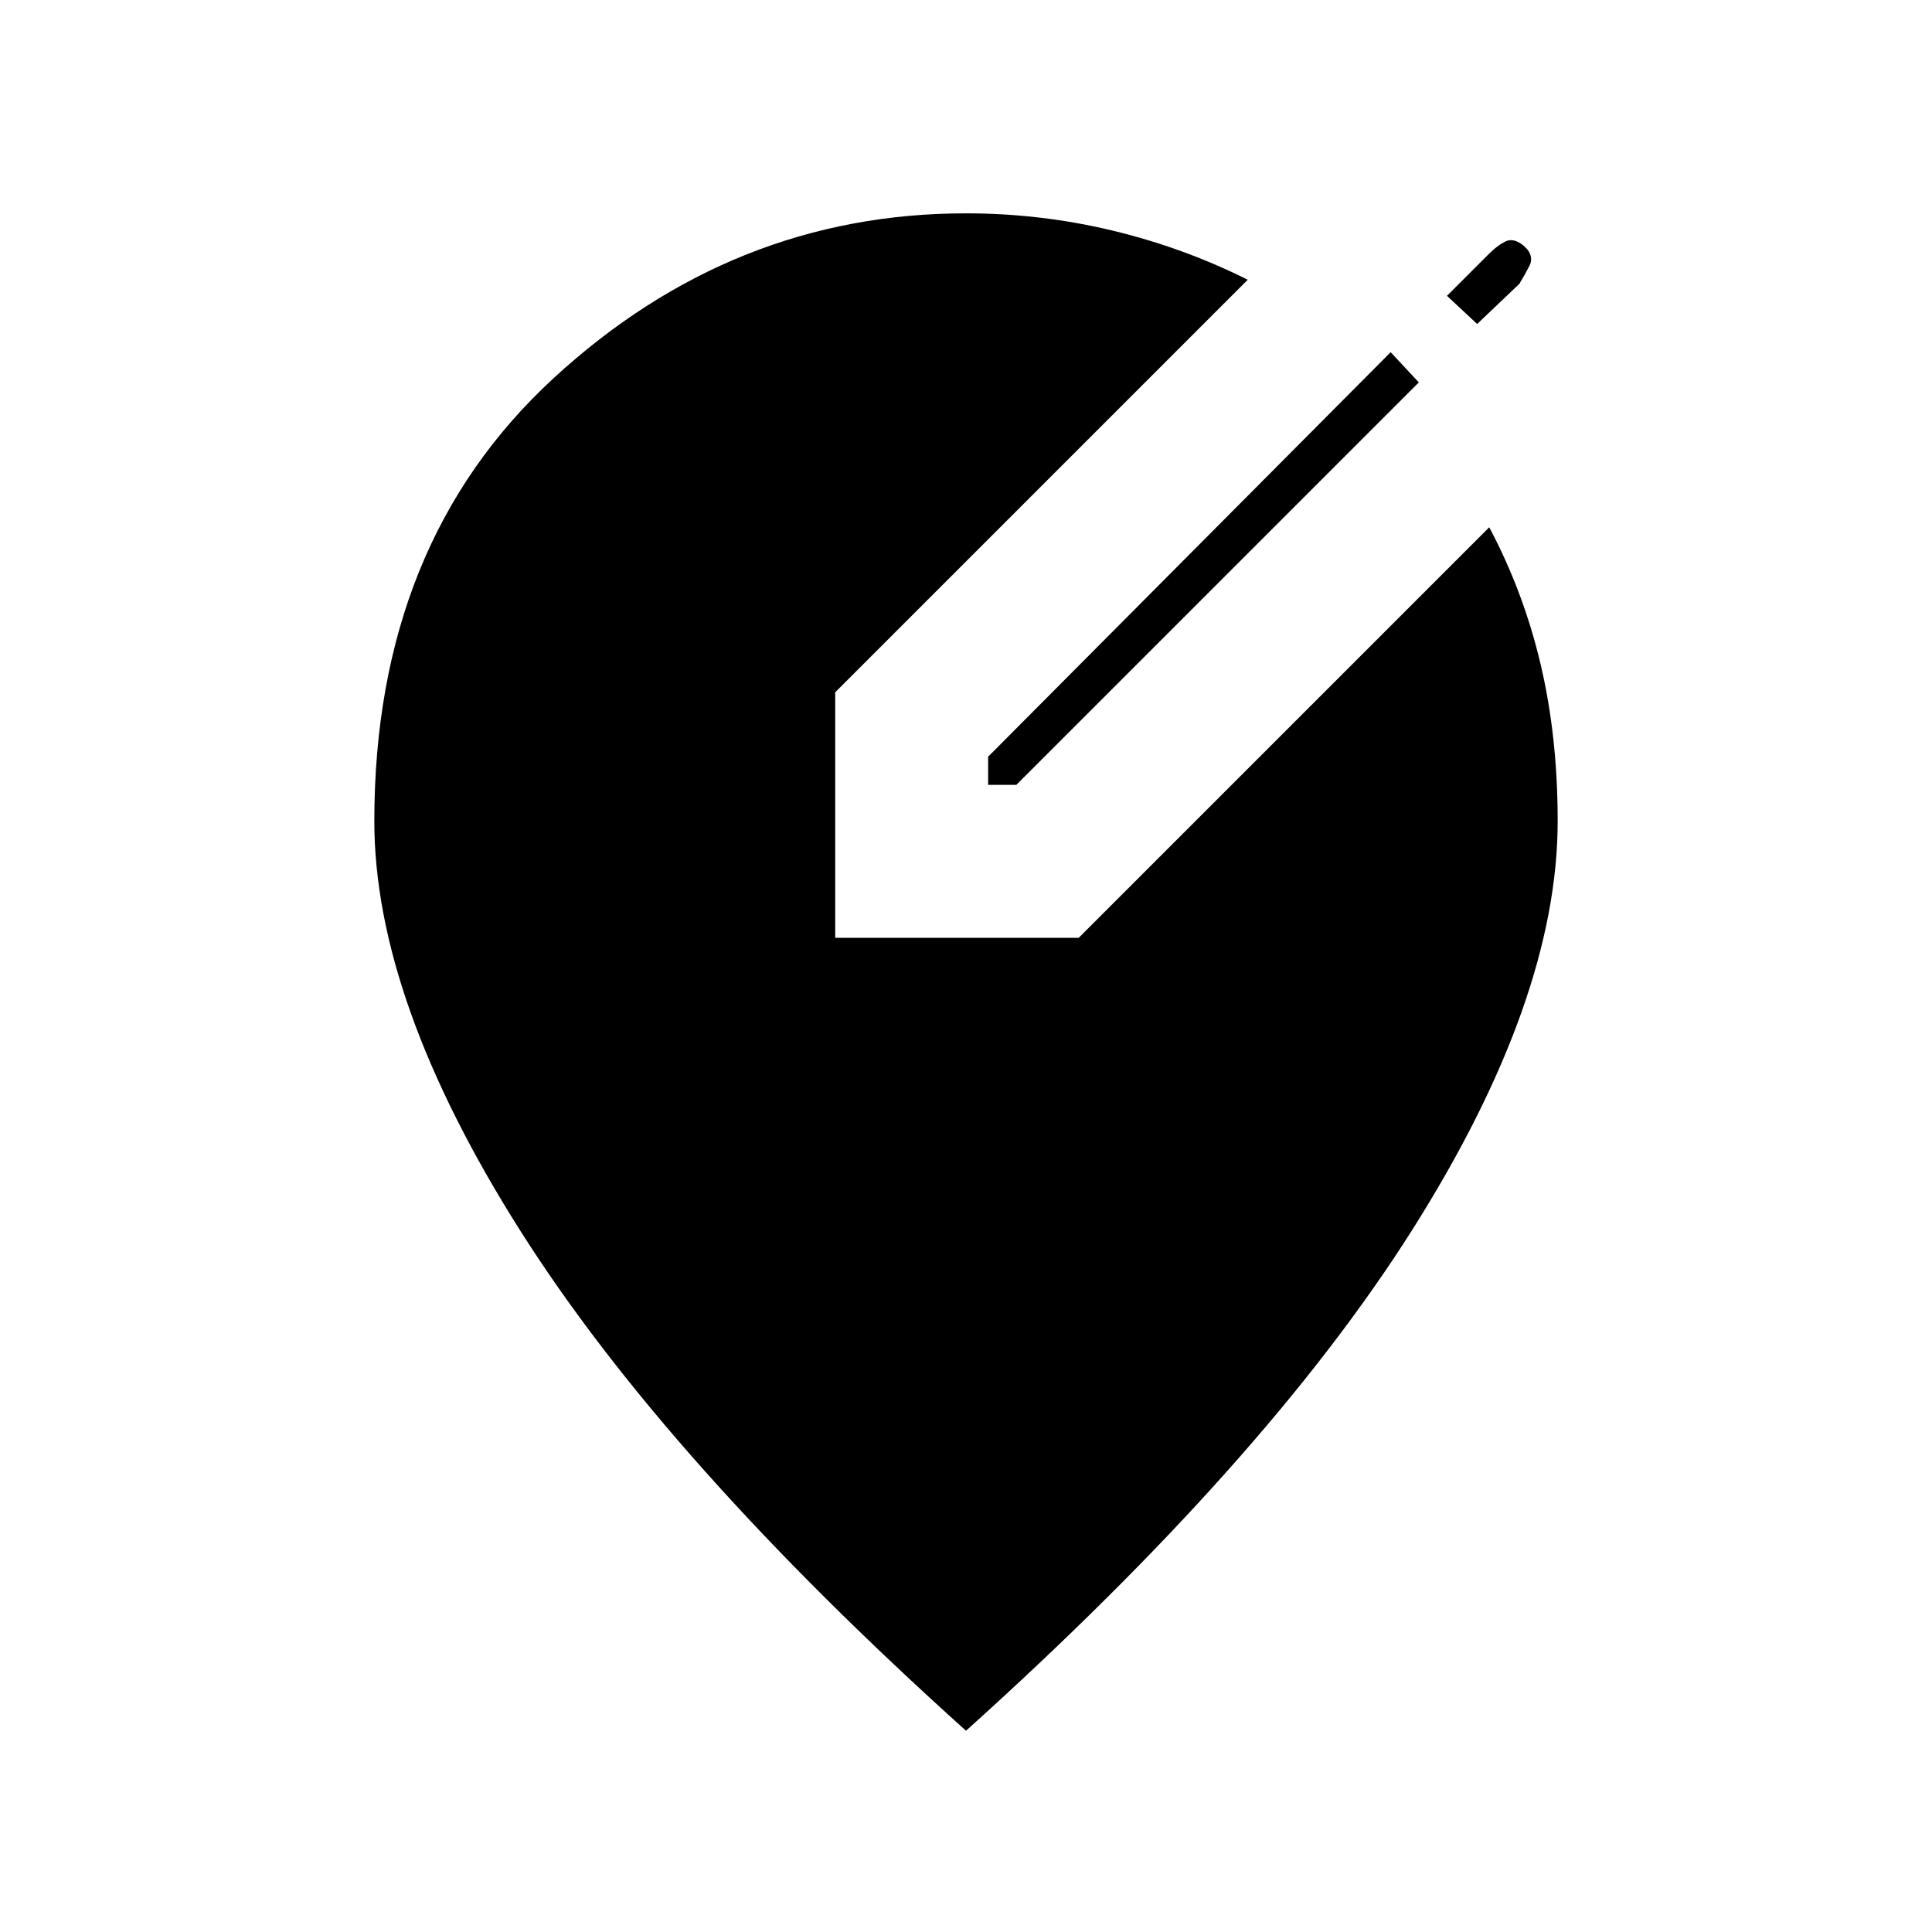 <svg xmlns="http://www.w3.org/2000/svg" height="40" width="40"><path d="M20.458 16.25v-.583l8.334-8.375.583.625-8.333 8.333Zm10.125-9.542-.625-.583.875-.875q.167-.167.334-.25.166-.083.375.083l.083.084q.125.166.042.333-.084.167-.209.375ZM20 35.833q-6.208-5.583-9.229-10.354Q7.75 20.708 7.75 17q0-5.75 3.708-9.167Q15.167 4.417 20 4.417q1.542 0 3.021.354 1.479.354 2.812 1.021l-8.541 8.541v5.084h5.041l8.5-8.5q.709 1.333 1.063 2.833.354 1.5.354 3.25 0 3.708-3.021 8.479Q26.208 30.25 20 35.833Z"/></svg>